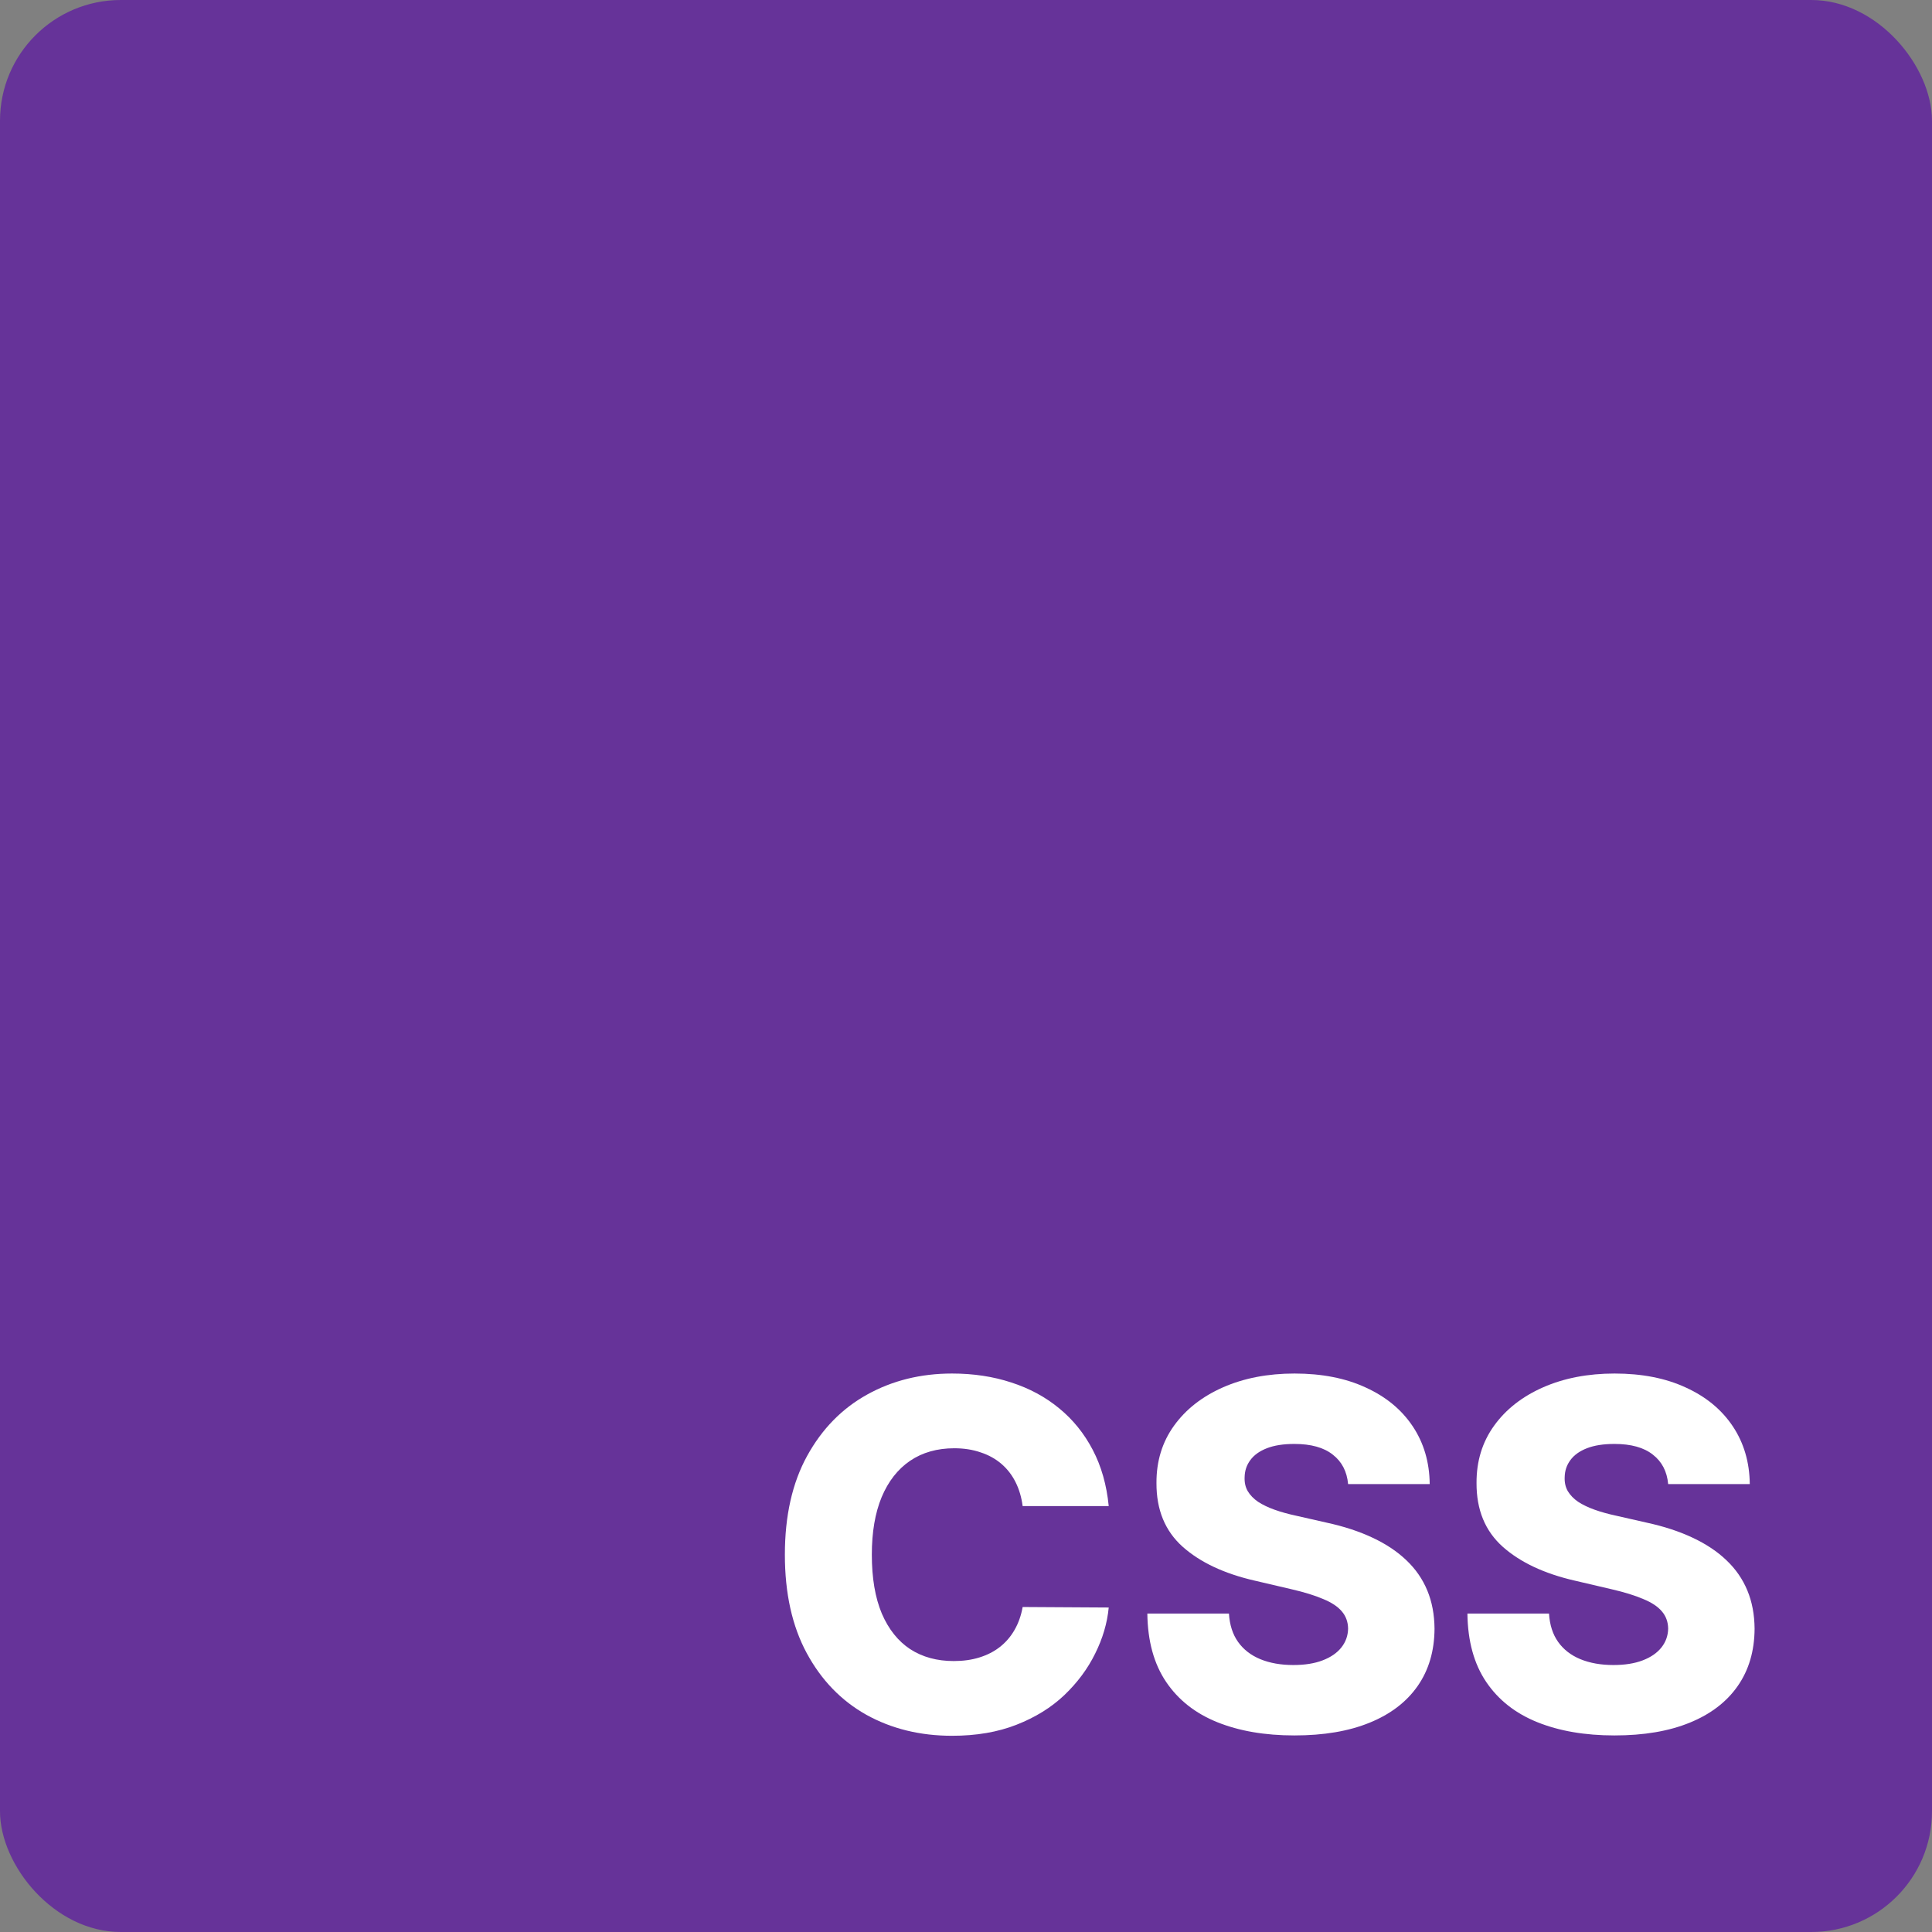 <svg width="128" height="128" viewBox="0 0 128 128" fill="none" xmlns="http://www.w3.org/2000/svg">
<rect x="0" y="0" width="128" height="128" fill="#808080" stroke="none"/>
<rect width="128" height="128" rx="8" fill="#663399"/>
<path d="M110.52 98.323C110.444 97.487 110.106 96.837 109.505 96.373C108.912 95.901 108.064 95.665 106.961 95.665C106.231 95.665 105.623 95.76 105.136 95.951C104.649 96.141 104.284 96.403 104.041 96.738C103.798 97.065 103.672 97.441 103.664 97.867C103.649 98.217 103.718 98.525 103.87 98.791C104.029 99.057 104.258 99.293 104.554 99.498C104.858 99.696 105.223 99.871 105.649 100.023C106.075 100.175 106.554 100.308 107.087 100.422L109.094 100.878C110.25 101.129 111.269 101.464 112.151 101.882C113.041 102.3 113.786 102.798 114.387 103.376C114.995 103.954 115.455 104.62 115.767 105.373C116.079 106.125 116.239 106.97 116.246 107.905C116.239 109.38 115.866 110.646 115.128 111.703C114.391 112.76 113.33 113.57 111.946 114.133C110.569 114.696 108.908 114.977 106.961 114.977C105.007 114.977 103.303 114.684 101.851 114.099C100.398 113.513 99.269 112.624 98.463 111.43C97.657 110.236 97.242 108.726 97.22 106.901H102.626C102.672 107.654 102.874 108.281 103.231 108.783C103.588 109.285 104.079 109.665 104.702 109.924C105.334 110.183 106.064 110.312 106.893 110.312C107.653 110.312 108.299 110.209 108.832 110.004C109.372 109.798 109.786 109.513 110.075 109.148C110.364 108.783 110.512 108.365 110.52 107.894C110.512 107.452 110.375 107.076 110.109 106.764C109.843 106.445 109.433 106.171 108.877 105.943C108.33 105.707 107.63 105.49 106.779 105.293L104.337 104.722C102.315 104.259 100.722 103.51 99.558 102.475C98.394 101.433 97.817 100.027 97.824 98.255C97.817 96.81 98.204 95.544 98.988 94.456C99.771 93.369 100.855 92.521 102.239 91.912C103.623 91.304 105.201 91 106.972 91C108.782 91 110.353 91.308 111.683 91.924C113.022 92.532 114.06 93.388 114.798 94.49C115.535 95.593 115.912 96.871 115.927 98.323H110.52Z" fill="white"/>
<path d="M89.315 98.323C89.239 97.487 88.9 96.837 88.299 96.373C87.706 95.901 86.858 95.665 85.756 95.665C85.026 95.665 84.417 95.76 83.931 95.951C83.444 96.141 83.079 96.403 82.836 96.738C82.592 97.065 82.467 97.441 82.459 97.867C82.444 98.217 82.512 98.525 82.665 98.791C82.824 99.057 83.052 99.293 83.349 99.498C83.653 99.696 84.018 99.871 84.444 100.023C84.87 100.175 85.349 100.308 85.881 100.422L87.889 100.878C89.045 101.129 90.064 101.464 90.946 101.882C91.836 102.3 92.581 102.798 93.182 103.376C93.79 103.954 94.25 104.62 94.562 105.373C94.874 106.125 95.033 106.97 95.041 107.905C95.033 109.38 94.661 110.646 93.923 111.703C93.185 112.76 92.124 113.57 90.74 114.133C89.364 114.696 87.703 114.977 85.756 114.977C83.801 114.977 82.098 114.684 80.645 114.099C79.193 113.513 78.064 112.624 77.258 111.43C76.451 110.236 76.037 108.726 76.014 106.901H81.421C81.467 107.654 81.668 108.281 82.026 108.783C82.383 109.285 82.874 109.665 83.497 109.924C84.128 110.183 84.858 110.312 85.687 110.312C86.448 110.312 87.094 110.209 87.626 110.004C88.166 109.798 88.581 109.513 88.87 109.148C89.159 108.783 89.307 108.365 89.315 107.894C89.307 107.452 89.17 107.076 88.904 106.764C88.638 106.445 88.227 106.171 87.672 105.943C87.124 105.707 86.425 105.49 85.573 105.293L83.132 104.722C81.109 104.259 79.516 103.51 78.353 102.475C77.189 101.433 76.611 100.027 76.619 98.255C76.611 96.81 76.999 95.544 77.782 94.456C78.566 93.369 79.649 92.521 81.033 91.912C82.417 91.304 83.995 91 85.767 91C87.577 91 89.147 91.308 90.478 91.924C91.817 92.532 92.855 93.388 93.592 94.49C94.33 95.593 94.706 96.871 94.722 98.323H89.315Z" fill="white"/>
<path d="M73.456 99.783H67.753C67.677 99.198 67.521 98.669 67.285 98.198C67.049 97.726 66.738 97.323 66.35 96.989C65.962 96.654 65.502 96.399 64.97 96.224C64.445 96.042 63.863 95.951 63.224 95.951C62.091 95.951 61.114 96.228 60.293 96.783C59.479 97.338 58.852 98.141 58.411 99.19C57.977 100.24 57.761 101.51 57.761 103C57.761 104.551 57.981 105.852 58.422 106.901C58.871 107.943 59.498 108.73 60.304 109.262C61.118 109.787 62.08 110.049 63.19 110.049C63.814 110.049 64.38 109.97 64.89 109.81C65.407 109.65 65.859 109.418 66.247 109.114C66.643 108.802 66.966 108.426 67.217 107.985C67.475 107.536 67.654 107.03 67.753 106.468L73.456 106.502C73.357 107.536 73.057 108.555 72.555 109.559C72.061 110.563 71.38 111.479 70.513 112.308C69.646 113.129 68.589 113.783 67.342 114.27C66.103 114.757 64.681 115 63.076 115C60.962 115 59.068 114.536 57.395 113.608C55.73 112.673 54.414 111.312 53.449 109.525C52.483 107.738 52 105.563 52 103C52 100.43 52.49 98.251 53.471 96.464C54.453 94.677 55.779 93.319 57.453 92.392C59.126 91.464 61 91 63.076 91C64.49 91 65.799 91.198 67 91.593C68.201 91.981 69.259 92.551 70.171 93.304C71.084 94.049 71.825 94.966 72.395 96.053C72.966 97.141 73.319 98.384 73.456 99.783Z" fill="white"/>
</svg>
